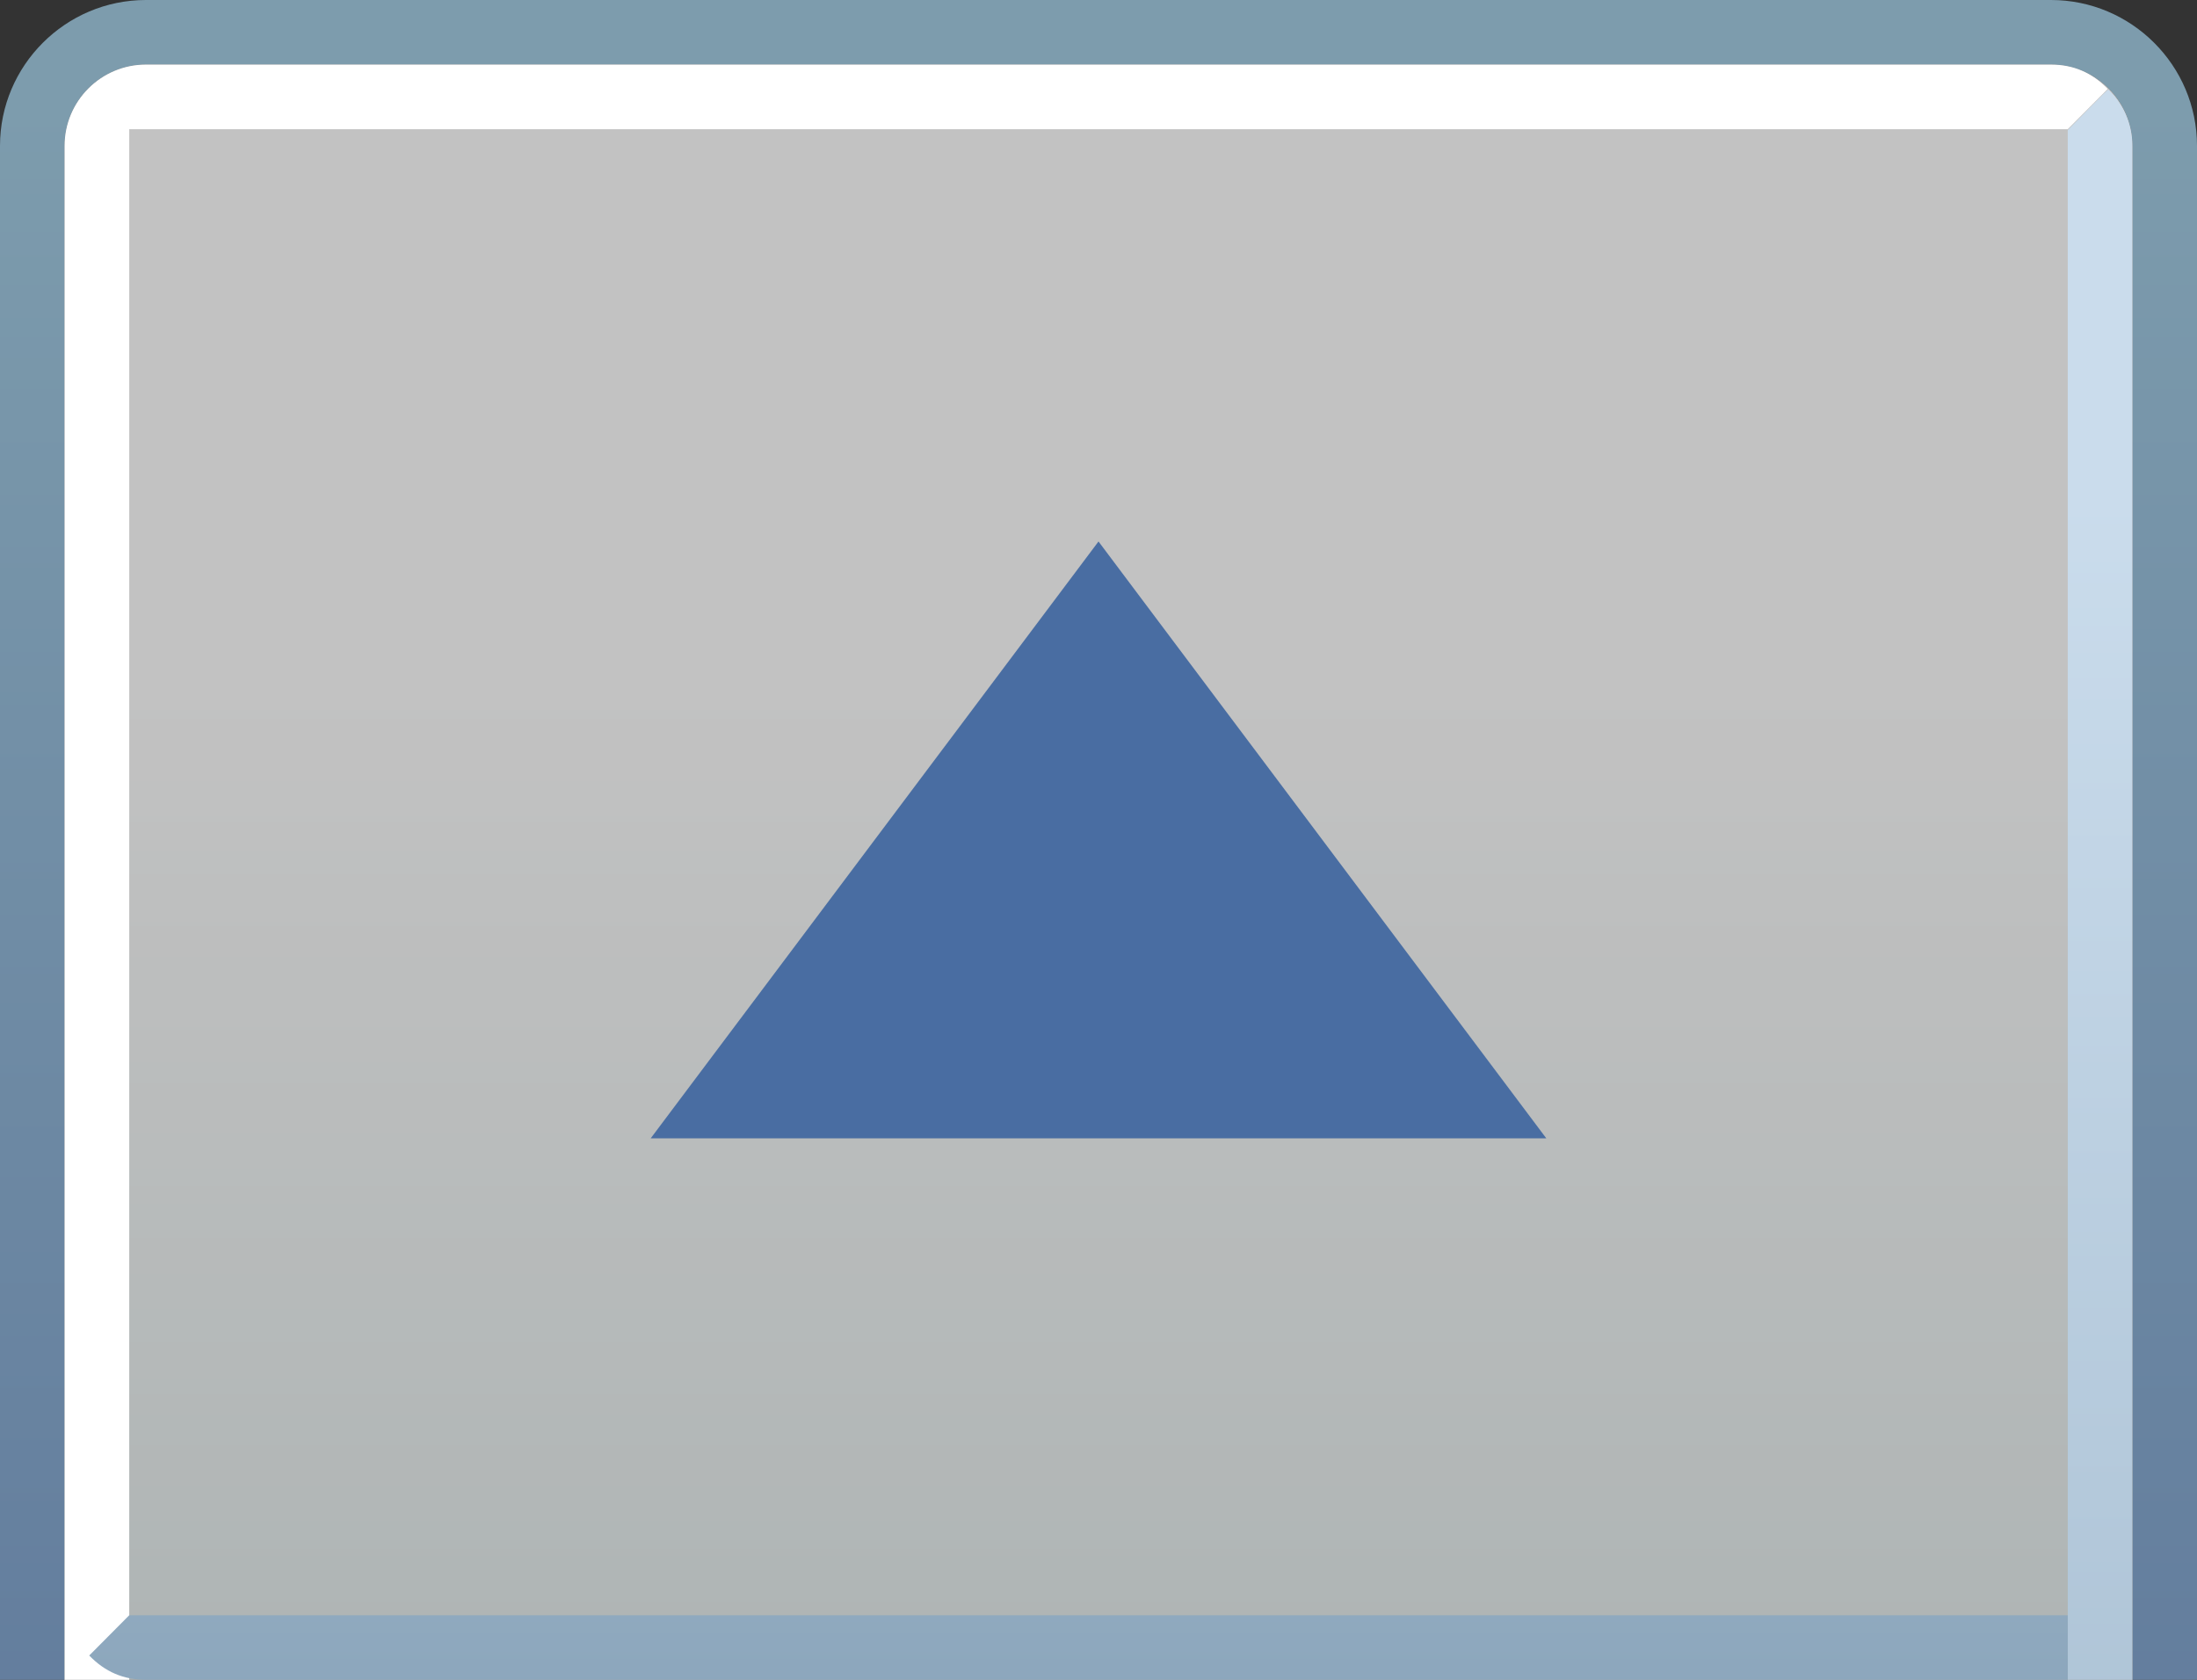 <?xml version="1.0" encoding="utf-8"?>
<!-- Generator: Adobe Illustrator 12.0.0, SVG Export Plug-In . SVG Version: 6.00 Build 51448) -->
<!DOCTYPE svg PUBLIC "-//W3C//DTD SVG 1.1//EN" "http://www.w3.org/Graphics/SVG/1.1/DTD/svg11.dtd">
<svg version="1.1" id="Layer_1" xmlns="http://www.w3.org/2000/svg" xmlns:xlink="http://www.w3.org/1999/xlink" width="34" height="26" viewBox="-0.5 0.504 34 26"
 overflow="visible" enable-background="new -0.5 0.504 34 26" xml:space="preserve">
<rect x="-0.5" y="0.504" width="34" height="26" fill="#333333" stroke="none"/>
<g>
<g>
<path fill="none" d="M32.5,2.762c0-0.694-0.565-1.258-1.26-1.258H1.759C1.064,1.504,0.5,2.068,0.5,2.762v23.742h32V2.762z"/>
<linearGradient id="XMLID_5_" gradientUnits="userSpaceOnUse" x1="16.5" y1="2.064" x2="16.5" y2="51.976">
<stop offset="0" style="stop-color:#7D9CAD"/>
<stop offset="0.733" style="stop-color:#576F96"/>
<stop offset="1" style="stop-color:#4F6691"/>
</linearGradient>
<path fill="url(#XMLID_5_)" d="M31.24,0.504H1.759C0.514,0.504-0.5,1.518-0.5,2.762v23.742h1V2.762
c0-0.694,0.564-1.258,1.259-1.258H31.24c0.694,0,1.26,0.564,1.26,1.258v23.742h1V2.762C33.5,1.518,32.486,0.504,31.24,0.504z"/>
<g opacity="0.7">
<linearGradient id="XMLID_6_" gradientUnits="userSpaceOnUse" x1="16.5" y1="59.242" x2="16.5" y2="-6.984">
<stop offset="0.034" style="stop-color:#ADB5A8"/>
<stop offset="0.264" style="stop-color:#C7D9D9"/>
<stop offset="0.725" style="stop-color:#FFFFFF"/>
</linearGradient>
<path fill="url(#XMLID_6_)" d="M32.5,2.762c0-0.694-0.565-1.258-1.26-1.258H1.759C1.064,1.504,0.5,2.068,0.5,2.762v23.742h32
V2.762z"/>
</g>
<linearGradient id="XMLID_7_" gradientUnits="userSpaceOnUse" x1="32" y1="8.151" x2="32" y2="60.205">
<stop offset="0" style="stop-color:#CADCEC"/>
<stop offset="1" style="stop-color:#809CB3"/>
</linearGradient>
<path fill="url(#XMLID_7_)" d="M32.5,2.762c0-0.345-0.143-0.652-0.372-0.873C32.125,1.877,31.5,2.518,31.5,2.518
s0,11.992,0,23.986h1V2.762z"/>
<polygon fill="#496DA2" points="16.5,8.885 9.57,18.123 23.43,18.123 "/>
<path fill="#FFFFFF" d="M1.5,2.504h29.999l0.619-0.623c-0.243-0.252-0.529-0.377-0.878-0.377H1.759
C1.064,1.504,0.5,2.068,0.5,2.762v23.742h1V2.504z"/>
<linearGradient id="XMLID_8_" gradientUnits="userSpaceOnUse" x1="16.19" y1="5" x2="16.19" y2="30.827">
<stop offset="0" style="stop-color:#CADCEC"/>
<stop offset="1" style="stop-color:#809CB3"/>
</linearGradient>
<path fill="url(#XMLID_8_)" d="M1.5,25.505l-0.619,0.623c0.243,0.252,0.529,0.376,0.878,0.376H31.5v-0.999H1.5z"/>
</g>
<rect x="-0.5" y="0.513" fill="none" width="34" height="25.991"/>
</g>
</svg>

